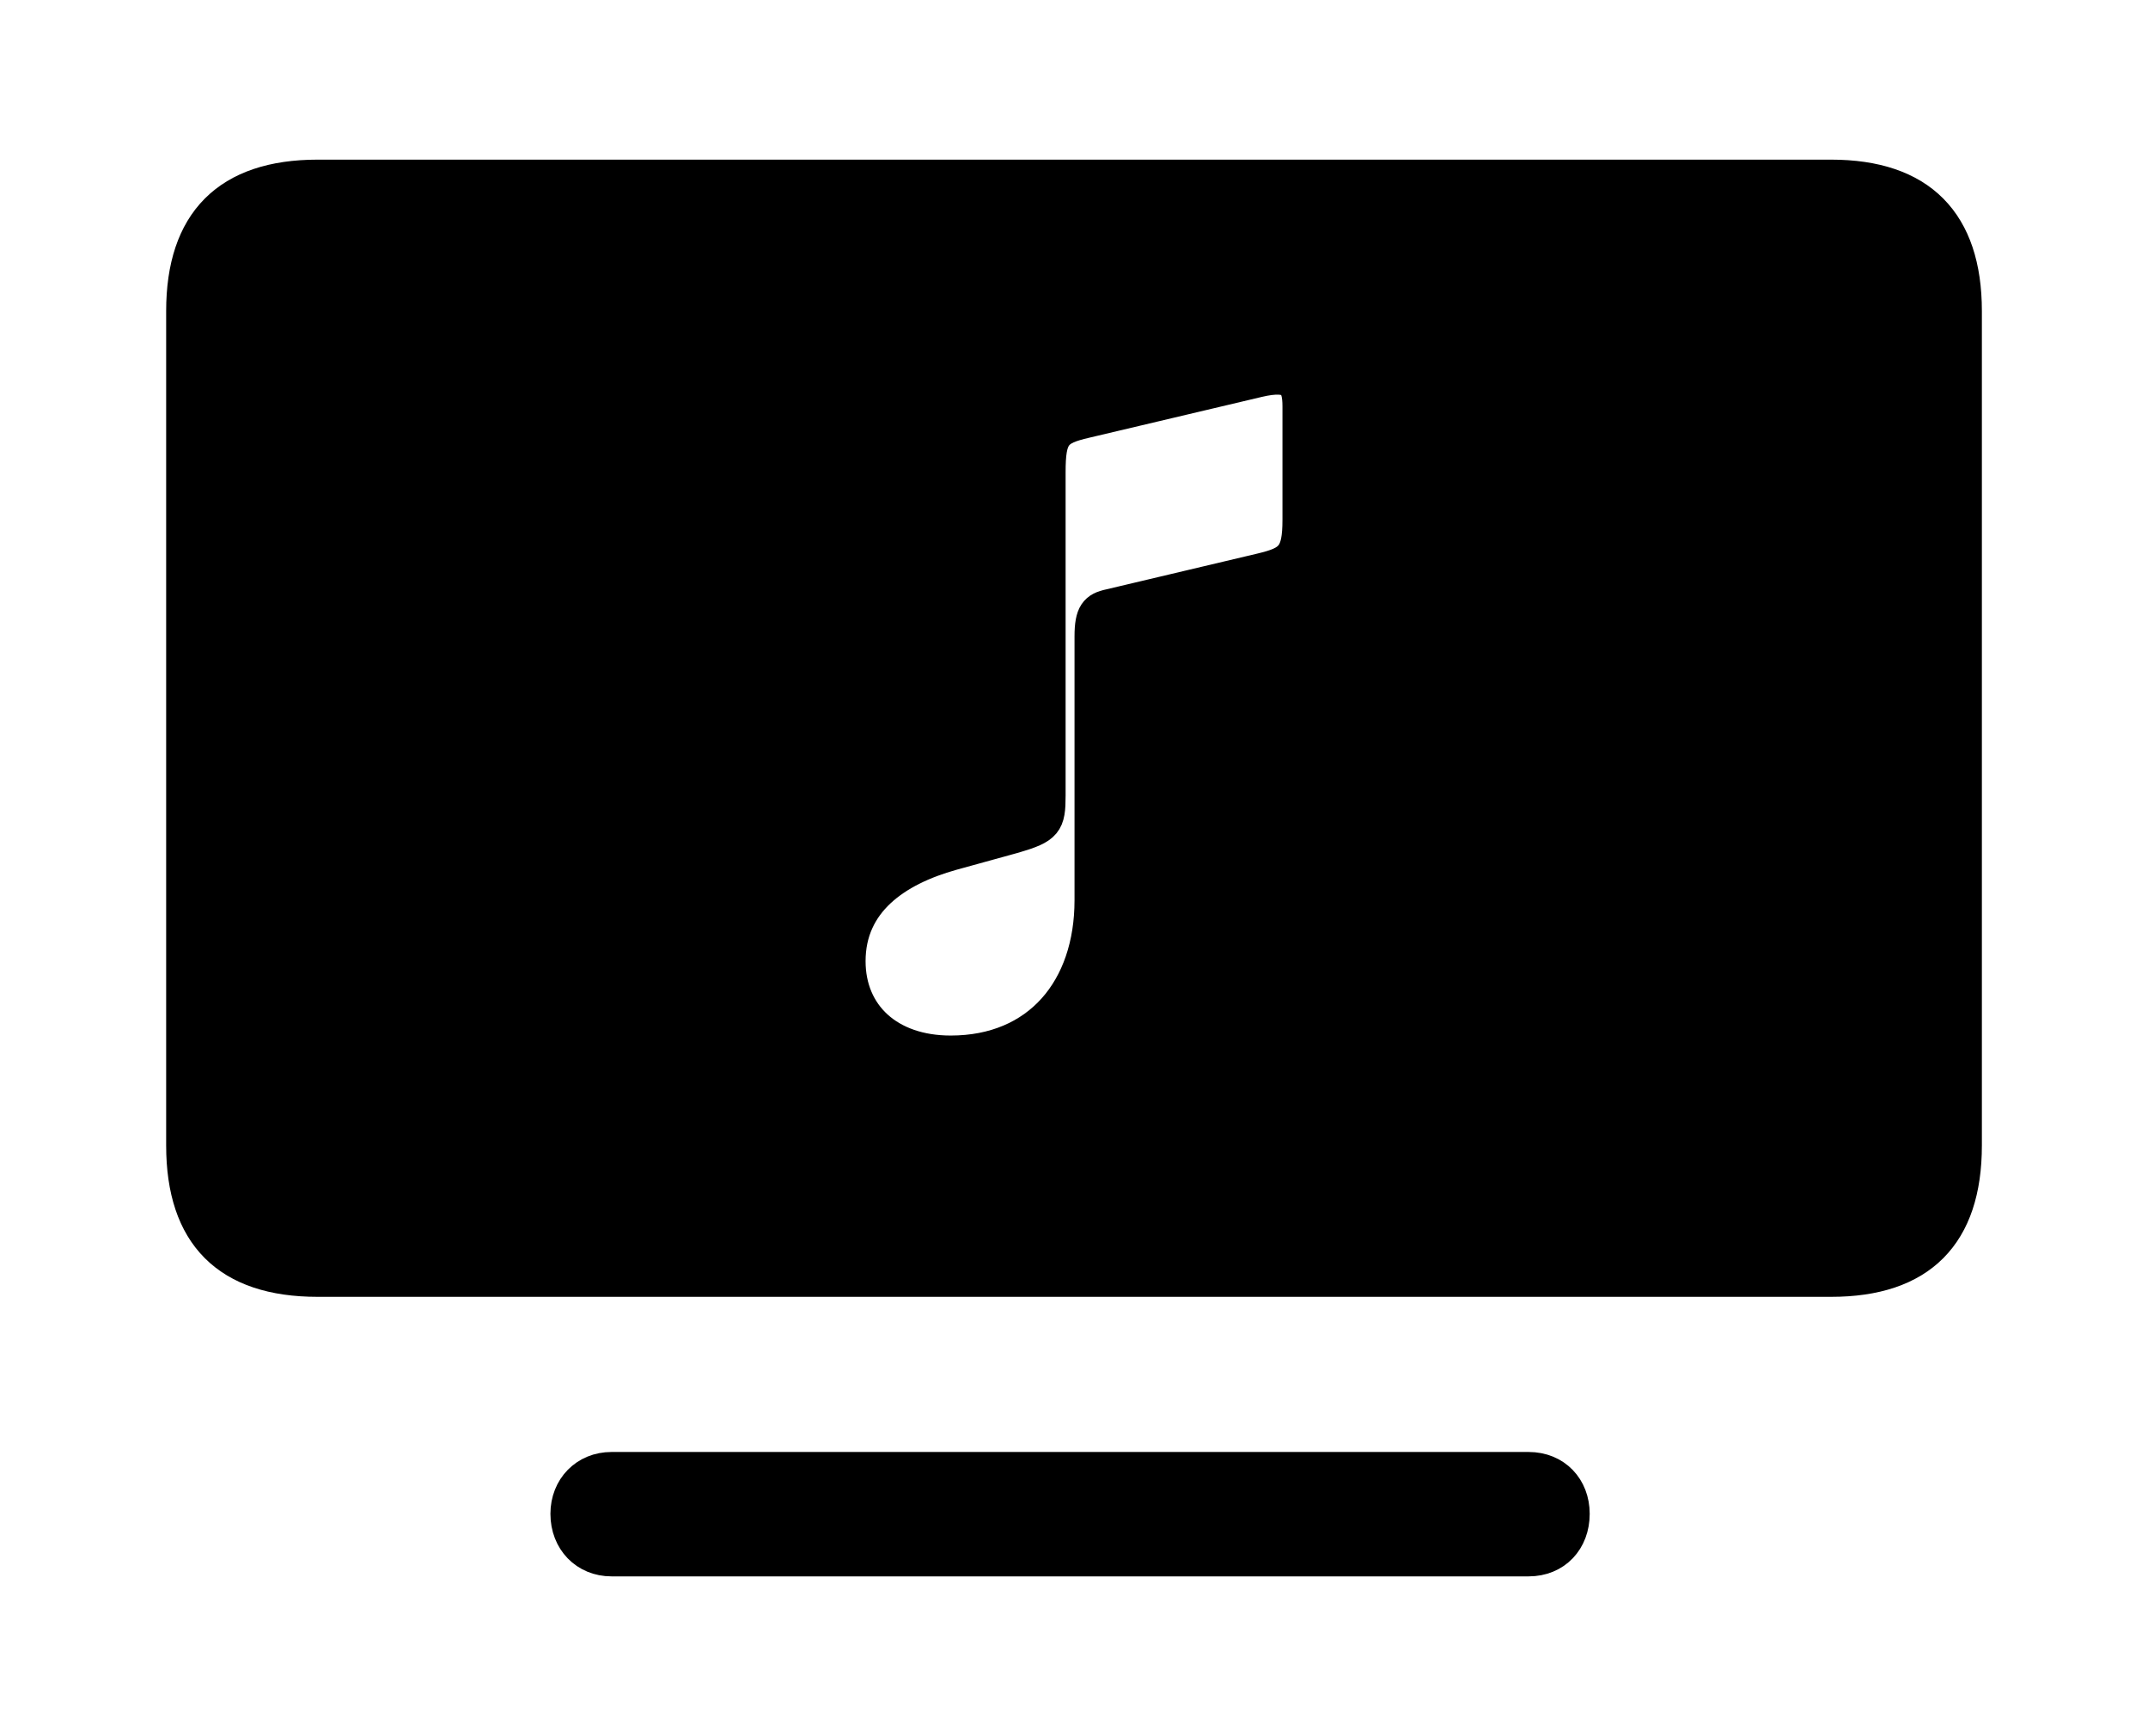 <svg width='64.367px' height='52.035px' direction='ltr' xmlns='http://www.w3.org/2000/svg' version='1.1'>
<g fill-rule='nonzero' transform='scale(1,-1) translate(0,-52.035)'>
<path fill='black' stroke='black' fill-opacity='1.0' stroke-width='1.0' d='
    M 9.518,13.664
    L 54.871,13.664
    C 57.535,13.664 58.889,15.018 58.889,17.703
    L 58.889,42.711
    C 58.889,45.375 57.535,46.75 54.871,46.75
    L 9.518,46.75
    C 6.832,46.75 5.479,45.375 5.479,42.711
    L 5.479,17.703
    C 5.479,15.018 6.832,13.664 9.518,13.664
    Z
    M 37.791,34.955
    L 33.258,33.881
    C 32.85,33.795 32.699,33.645 32.699,32.957
    L 32.699,25.051
    C 32.699,22.387 31.131,20.496 28.488,20.496
    C 26.619,20.496 25.438,21.613 25.438,23.225
    C 25.438,25.008 26.834,25.975 28.531,26.447
    L 30.4,26.963
    C 31.346,27.242 31.432,27.371 31.432,28.188
    L 31.432,37.877
    C 31.432,38.994 31.604,39.188 32.527,39.402
    L 37.705,40.627
    C 38.715,40.863 38.93,40.562 38.93,39.854
    L 38.93,36.459
    C 38.93,35.363 38.693,35.17 37.791,34.955
    Z
    M 47.137,6.66
    C 47.137,7.434 46.6,8.014 45.805,8.014
    L 18.326,8.014
    C 17.553,8.014 16.994,7.434 16.994,6.66
    C 16.994,5.865 17.553,5.285 18.326,5.285
    L 45.805,5.285
    C 46.6,5.285 47.137,5.865 47.137,6.66
    Z
' />
</g>
</svg>
